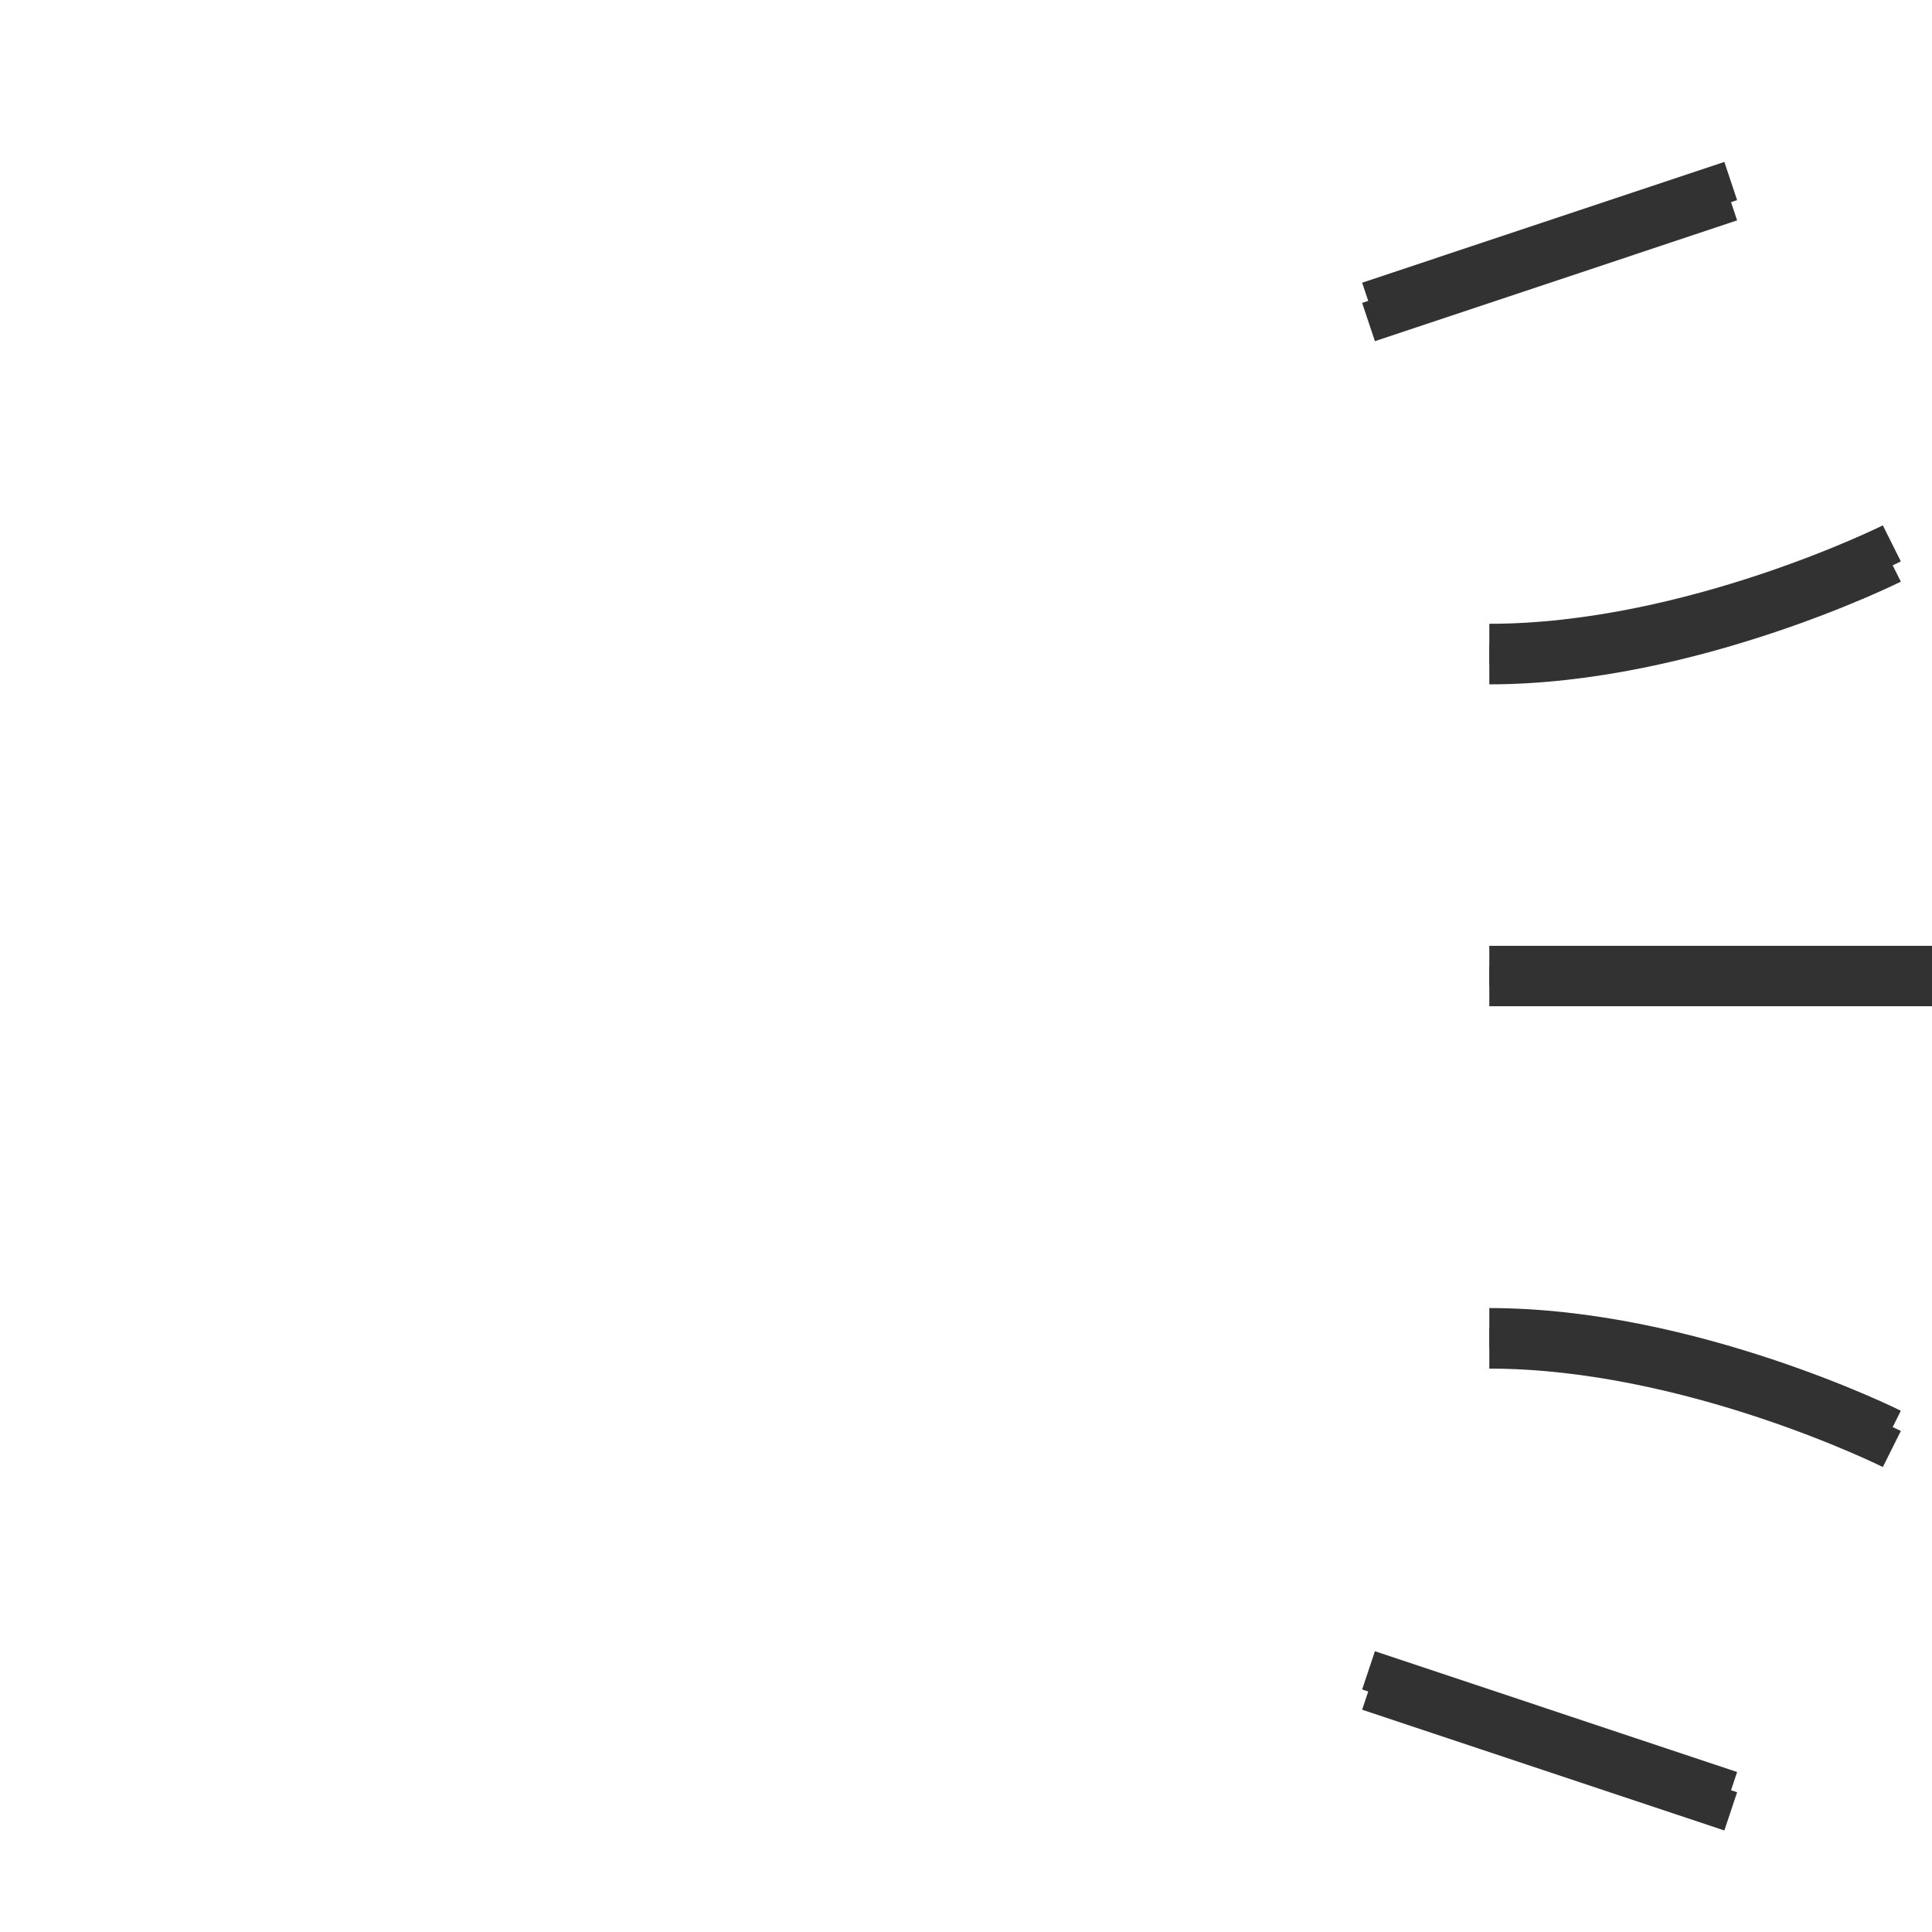 <?xml version="1.0" encoding="UTF-8" standalone="no"?>
<!-- Created with Inkscape (http://www.inkscape.org/) -->

<svg
   width="48"
   height="48"
   viewBox="0 0 12.7 12.7"
   version="1.1"
   id="svg8"
   inkscape:version="1.2.2 (b0a8486541, 2022-12-01)"
   sodipodi:docname="audio-volume-high.svg"
   xmlns:inkscape="http://www.inkscape.org/namespaces/inkscape"
   xmlns:sodipodi="http://sodipodi.sourceforge.net/DTD/sodipodi-0.dtd"
   xmlns="http://www.w3.org/2000/svg"
   xmlns:svg="http://www.w3.org/2000/svg"
   xmlns:rdf="http://www.w3.org/1999/02/22-rdf-syntax-ns#"
   xmlns:cc="http://creativecommons.org/ns#"
   xmlns:dc="http://purl.org/dc/elements/1.1/">
  <defs
     id="defs2" />
  <sodipodi:namedview
     id="base"
     pagecolor="#ffffff"
     bordercolor="#666666"
     borderopacity="1.0"
     inkscape:pageopacity="0.0"
     inkscape:pageshadow="2"
     inkscape:zoom="11.2"
     inkscape:cx="42.857143"
     inkscape:cy="8.6607142"
     inkscape:document-units="px"
     inkscape:current-layer="layer1"
     showgrid="true"
     units="px"
     inkscape:pagecheckerboard="false"
     inkscape:window-width="1920"
     inkscape:window-height="1028"
     inkscape:window-x="0"
     inkscape:window-y="22"
     inkscape:window-maximized="1"
     inkscape:showpageshadow="0"
     inkscape:deskcolor="#d1d1d1">
    <inkscape:grid
       type="xygrid"
       id="grid3713"
       empspacing="2"
       spacingx="0.132"
       spacingy="0.132" />
  </sodipodi:namedview>
  <g
     inkscape:label="Layer 1"
     inkscape:groupmode="layer"
     id="layer1"
     transform="translate(0,-284.3)">
    <path
       style="opacity:1;fill:none;fill-opacity:1;fill-rule:nonzero;stroke:#323232;stroke-width:0.265;stroke-linecap:butt;stroke-linejoin:miter;stroke-miterlimit:4;stroke-dasharray:none;stroke-opacity:1;paint-order:normal"
       d="M 9.79,290.782 H 12.7"
       id="path1087"
       inkscape:connector-curvature="0" />
    <path
       style="opacity:1;fill:none;fill-opacity:1;fill-rule:nonzero;stroke:#323232;stroke-width:0.265;stroke-linecap:butt;stroke-linejoin:miter;stroke-miterlimit:4;stroke-dasharray:none;stroke-opacity:1;paint-order:normal"
       d="M 9.79,290.65 H 12.7"
       id="path1089"
       inkscape:connector-curvature="0" />
    <path
       style="opacity:1;fill:none;fill-opacity:1;fill-rule:nonzero;stroke:#323232;stroke-width:0.265;stroke-linecap:butt;stroke-linejoin:miter;stroke-miterlimit:4;stroke-dasharray:none;stroke-opacity:1;paint-order:normal"
       d="m 9.79,288.666 c 1.323,0 2.646,-0.661 2.646,-0.661"
       id="path1093-9-2"
       inkscape:connector-curvature="0"
       sodipodi:nodetypes="cc" />
    <path
       style="opacity:1;fill:none;fill-opacity:1;fill-rule:nonzero;stroke:#323232;stroke-width:0.265;stroke-linecap:butt;stroke-linejoin:miter;stroke-miterlimit:4;stroke-dasharray:none;stroke-opacity:1;paint-order:normal"
       d="m 8.996,295.413 2.381,0.794"
       id="path1128"
       inkscape:connector-curvature="0" />
    <path
       style="opacity:1;fill:none;fill-opacity:1;fill-rule:nonzero;stroke:#323232;stroke-width:0.265;stroke-linecap:butt;stroke-linejoin:miter;stroke-miterlimit:4;stroke-dasharray:none;stroke-opacity:1;paint-order:normal"
       d="m 8.996,295.28 2.381,0.794"
       id="path1130"
       inkscape:connector-curvature="0" />
    <path
       style="opacity:1;fill:none;fill-opacity:1;fill-rule:nonzero;stroke:#323232;stroke-width:0.265;stroke-linecap:butt;stroke-linejoin:miter;stroke-miterlimit:4;stroke-dasharray:none;stroke-opacity:1;paint-order:normal"
       d="m 8.996,286.417 2.381,-0.794"
       id="path1132"
       inkscape:connector-curvature="0" />
    <path
       style="opacity:1;fill:none;fill-opacity:1;fill-rule:nonzero;stroke:#323232;stroke-width:0.265;stroke-linecap:butt;stroke-linejoin:miter;stroke-miterlimit:4;stroke-dasharray:none;stroke-opacity:1;paint-order:normal"
       d="m 8.996,286.284 2.381,-0.794"
       id="path1134"
       inkscape:connector-curvature="0" />
    <path
       style="opacity:1;fill:none;fill-opacity:1;fill-rule:nonzero;stroke:#323232;stroke-width:0.265;stroke-linecap:butt;stroke-linejoin:miter;stroke-miterlimit:4;stroke-dasharray:none;stroke-opacity:1;paint-order:normal"
       d="m 9.79,288.533 c 1.323,0 2.646,-0.661 2.646,-0.661"
       id="path1093-9-2-7"
       inkscape:connector-curvature="0"
       sodipodi:nodetypes="cc" />
    <path
       style="opacity:1;fill:none;fill-opacity:1;fill-rule:nonzero;stroke:#323232;stroke-width:0.265;stroke-linecap:butt;stroke-linejoin:miter;stroke-miterlimit:4;stroke-dasharray:none;stroke-opacity:1;paint-order:normal"
       d="m 9.79,293.031 c 1.323,0 2.646,0.661 2.646,0.661"
       id="path1093-9-2-0"
       inkscape:connector-curvature="0"
       sodipodi:nodetypes="cc" />
    <path
       style="opacity:1;fill:none;fill-opacity:1;fill-rule:nonzero;stroke:#323232;stroke-width:0.265;stroke-linecap:butt;stroke-linejoin:miter;stroke-miterlimit:4;stroke-dasharray:none;stroke-opacity:1;paint-order:normal"
       d="m 9.79,293.164 c 1.323,0 2.646,0.661 2.646,0.661"
       id="path1093-9-2-7-9"
       inkscape:connector-curvature="0"
       sodipodi:nodetypes="cc" />
  </g>
</svg>
